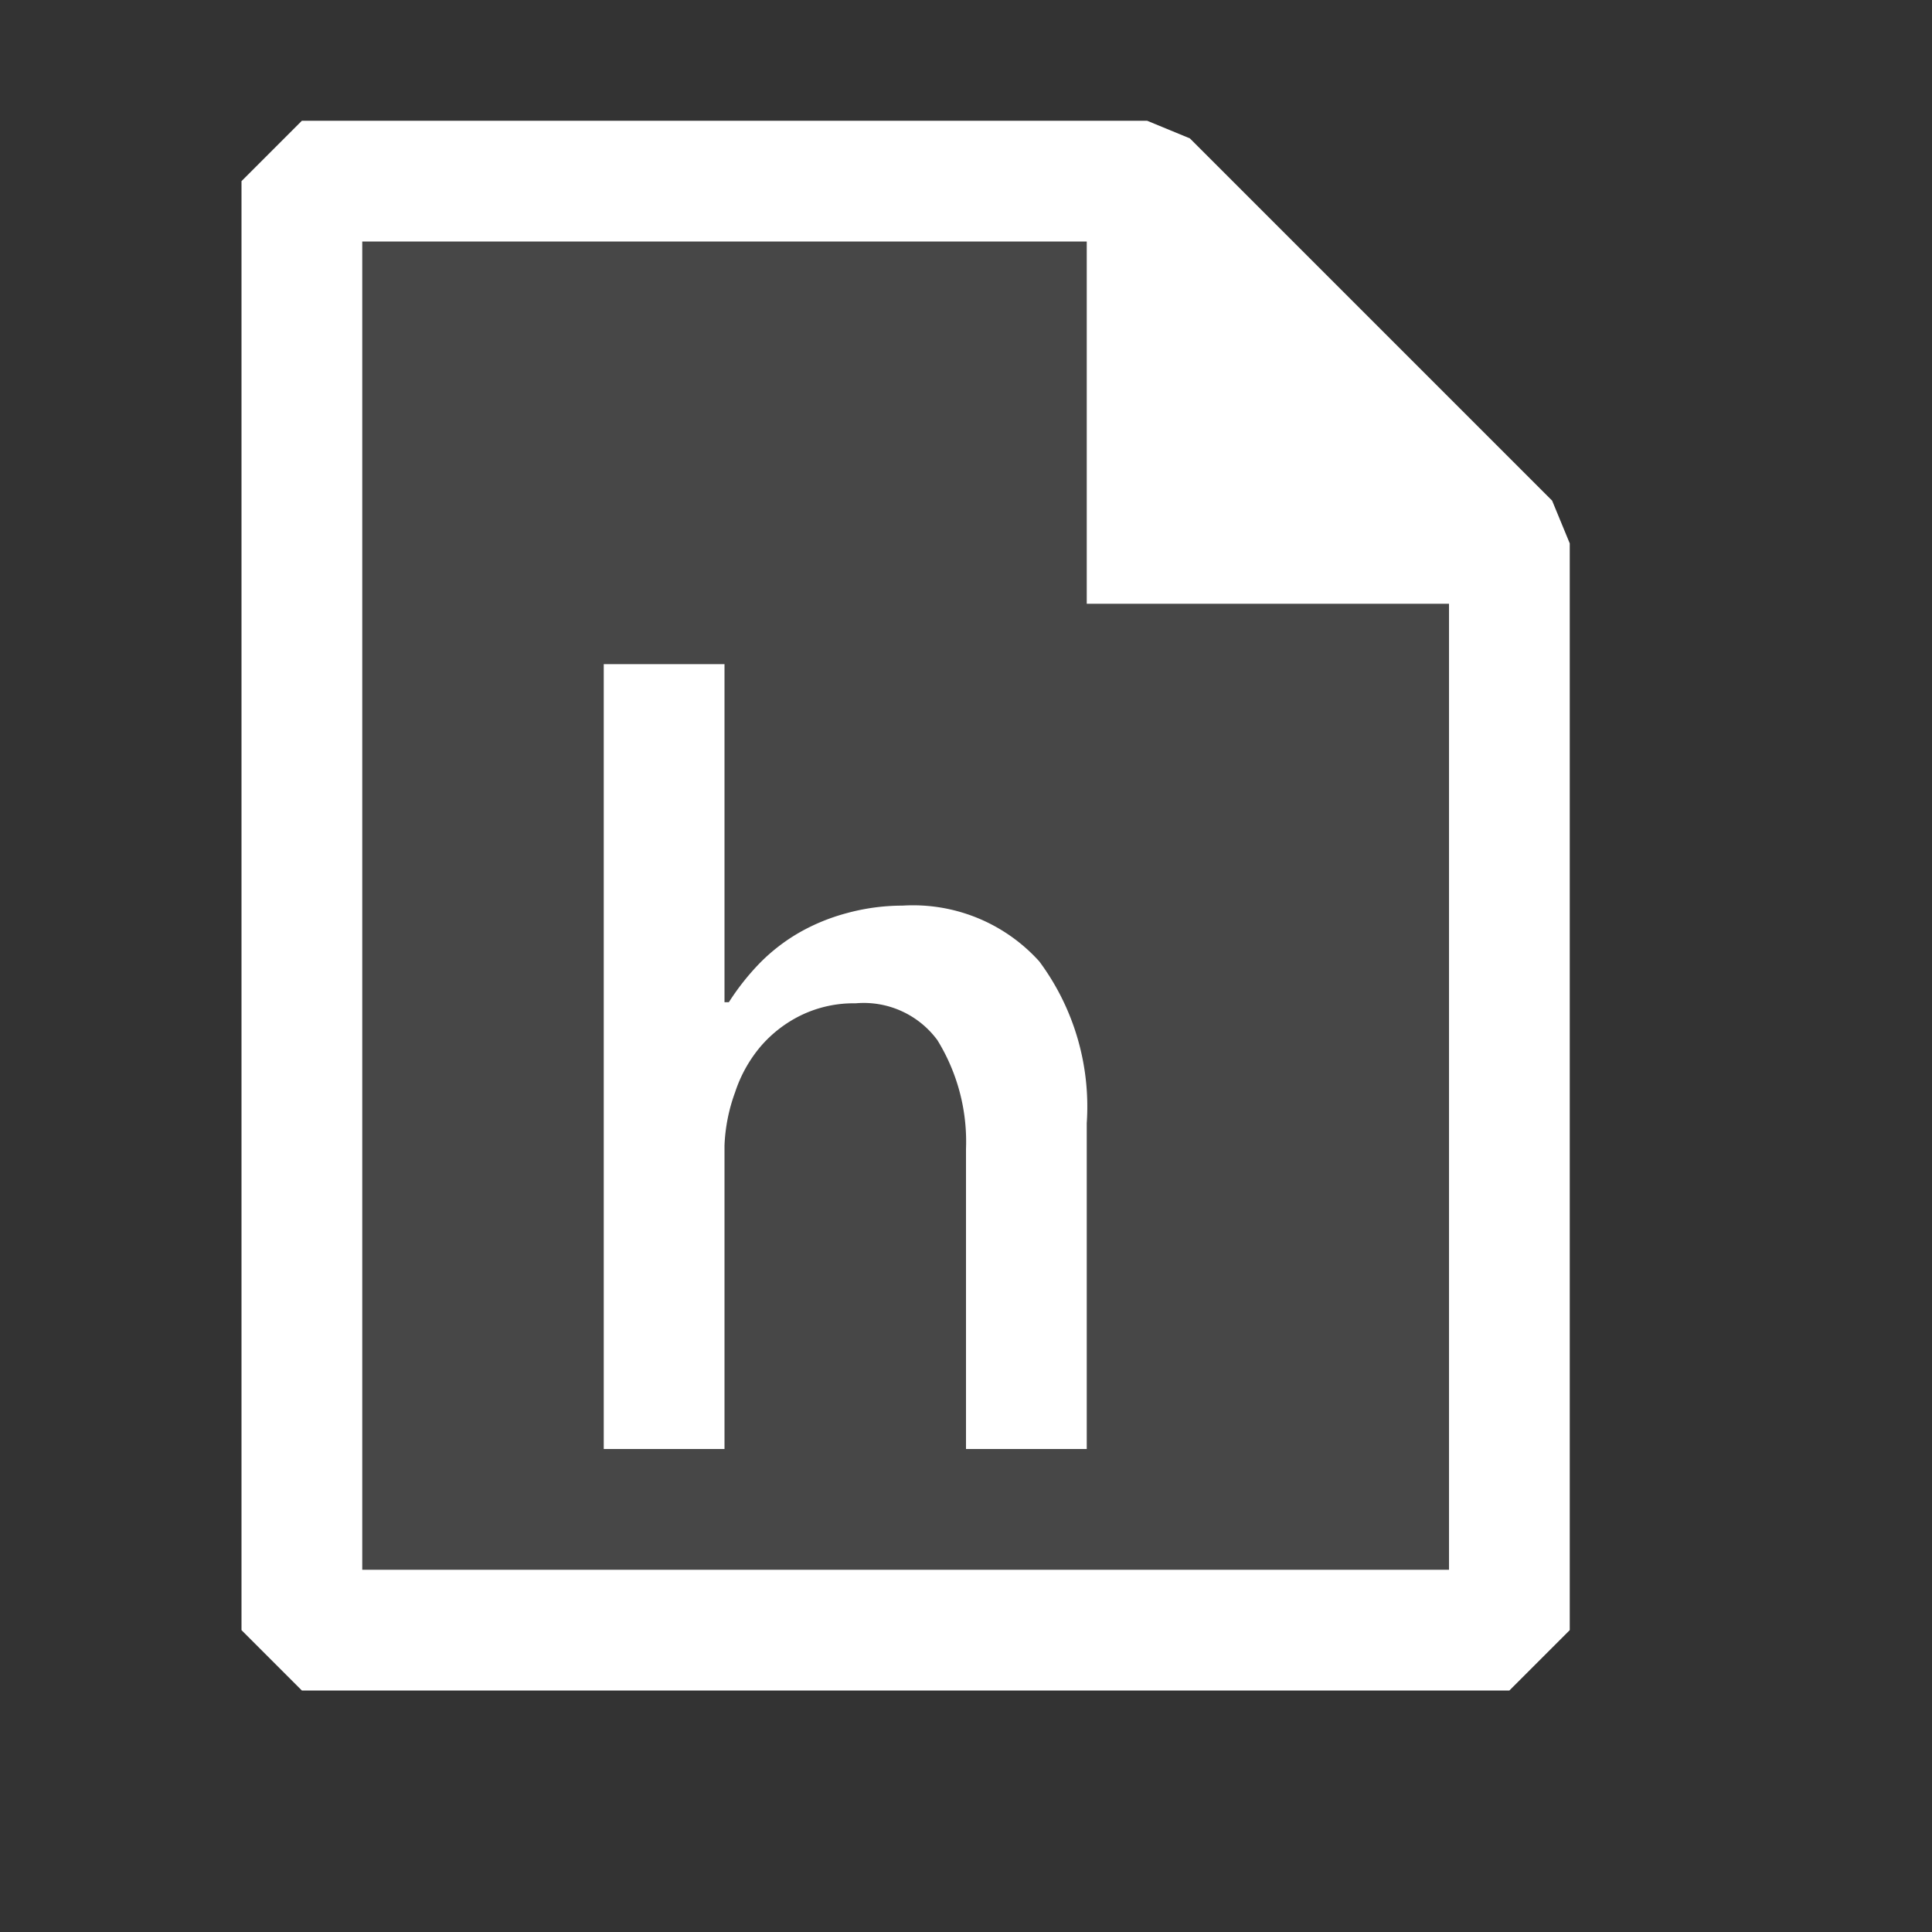 <ns0:svg xmlns:ns0="http://www.w3.org/2000/svg" viewBox="0 0 16 16">
  <ns0:rect x="0" y="0" width="16" height="16" fill="#333333" stroke="none"/>
  <ns0:defs>
    <ns0:style>.canvas{fill: none; opacity: 0;}.light-defaultgrey-10{fill: #FFFFFF; opacity: 0.1;}.light-defaultgrey{fill: #FFFFFF; opacity: 1;}</ns0:style>
  </ns0:defs>
  <ns0:title>CPPHeaderFile</ns0:title>
  <ns0:g id="canvas" style="fill:none;opacity:0;">
    <ns0:path d="M16,16H0V0H16Z" style="fill:none;opacity:0;" />
  </ns0:g>
  <ns0:g id="level-1">
    <ns0:path d="M2.5,13.5V1.5h7l3,3v9Z" style="fill:#FFFFFF;opacity:0.1;" />
    <ns0:path d="M12.854,4.146l-3-3L9.5,1h-7L2,1.5v12l.5.5h10l.5-.5v-9ZM3,13V2H9V5h3v8Z" style="fill:#FFFFFF;opacity:1;" />
    <ns0:path d="M8.607,7.962A2.015,2.015,0,0,1,9,9.3V12H8V9.514a1.6,1.6,0,0,0-.237-.9.757.757,0,0,0-.677-.305,1,1,0,0,0-.454.1,1.045,1.045,0,0,0-.336.261,1.135,1.135,0,0,0-.208.375A1.441,1.441,0,0,0,6,9.487V12H5V5.5H6V8.3h.036a2.035,2.035,0,0,1,.258-.326,1.532,1.532,0,0,1,.322-.249,1.649,1.649,0,0,1,.39-.161A1.754,1.754,0,0,1,7.474,7.5,1.408,1.408,0,0,1,8.607,7.962Z" style="fill:#FFFFFF;opacity:1;" />
  </ns0:g>
</ns0:svg>